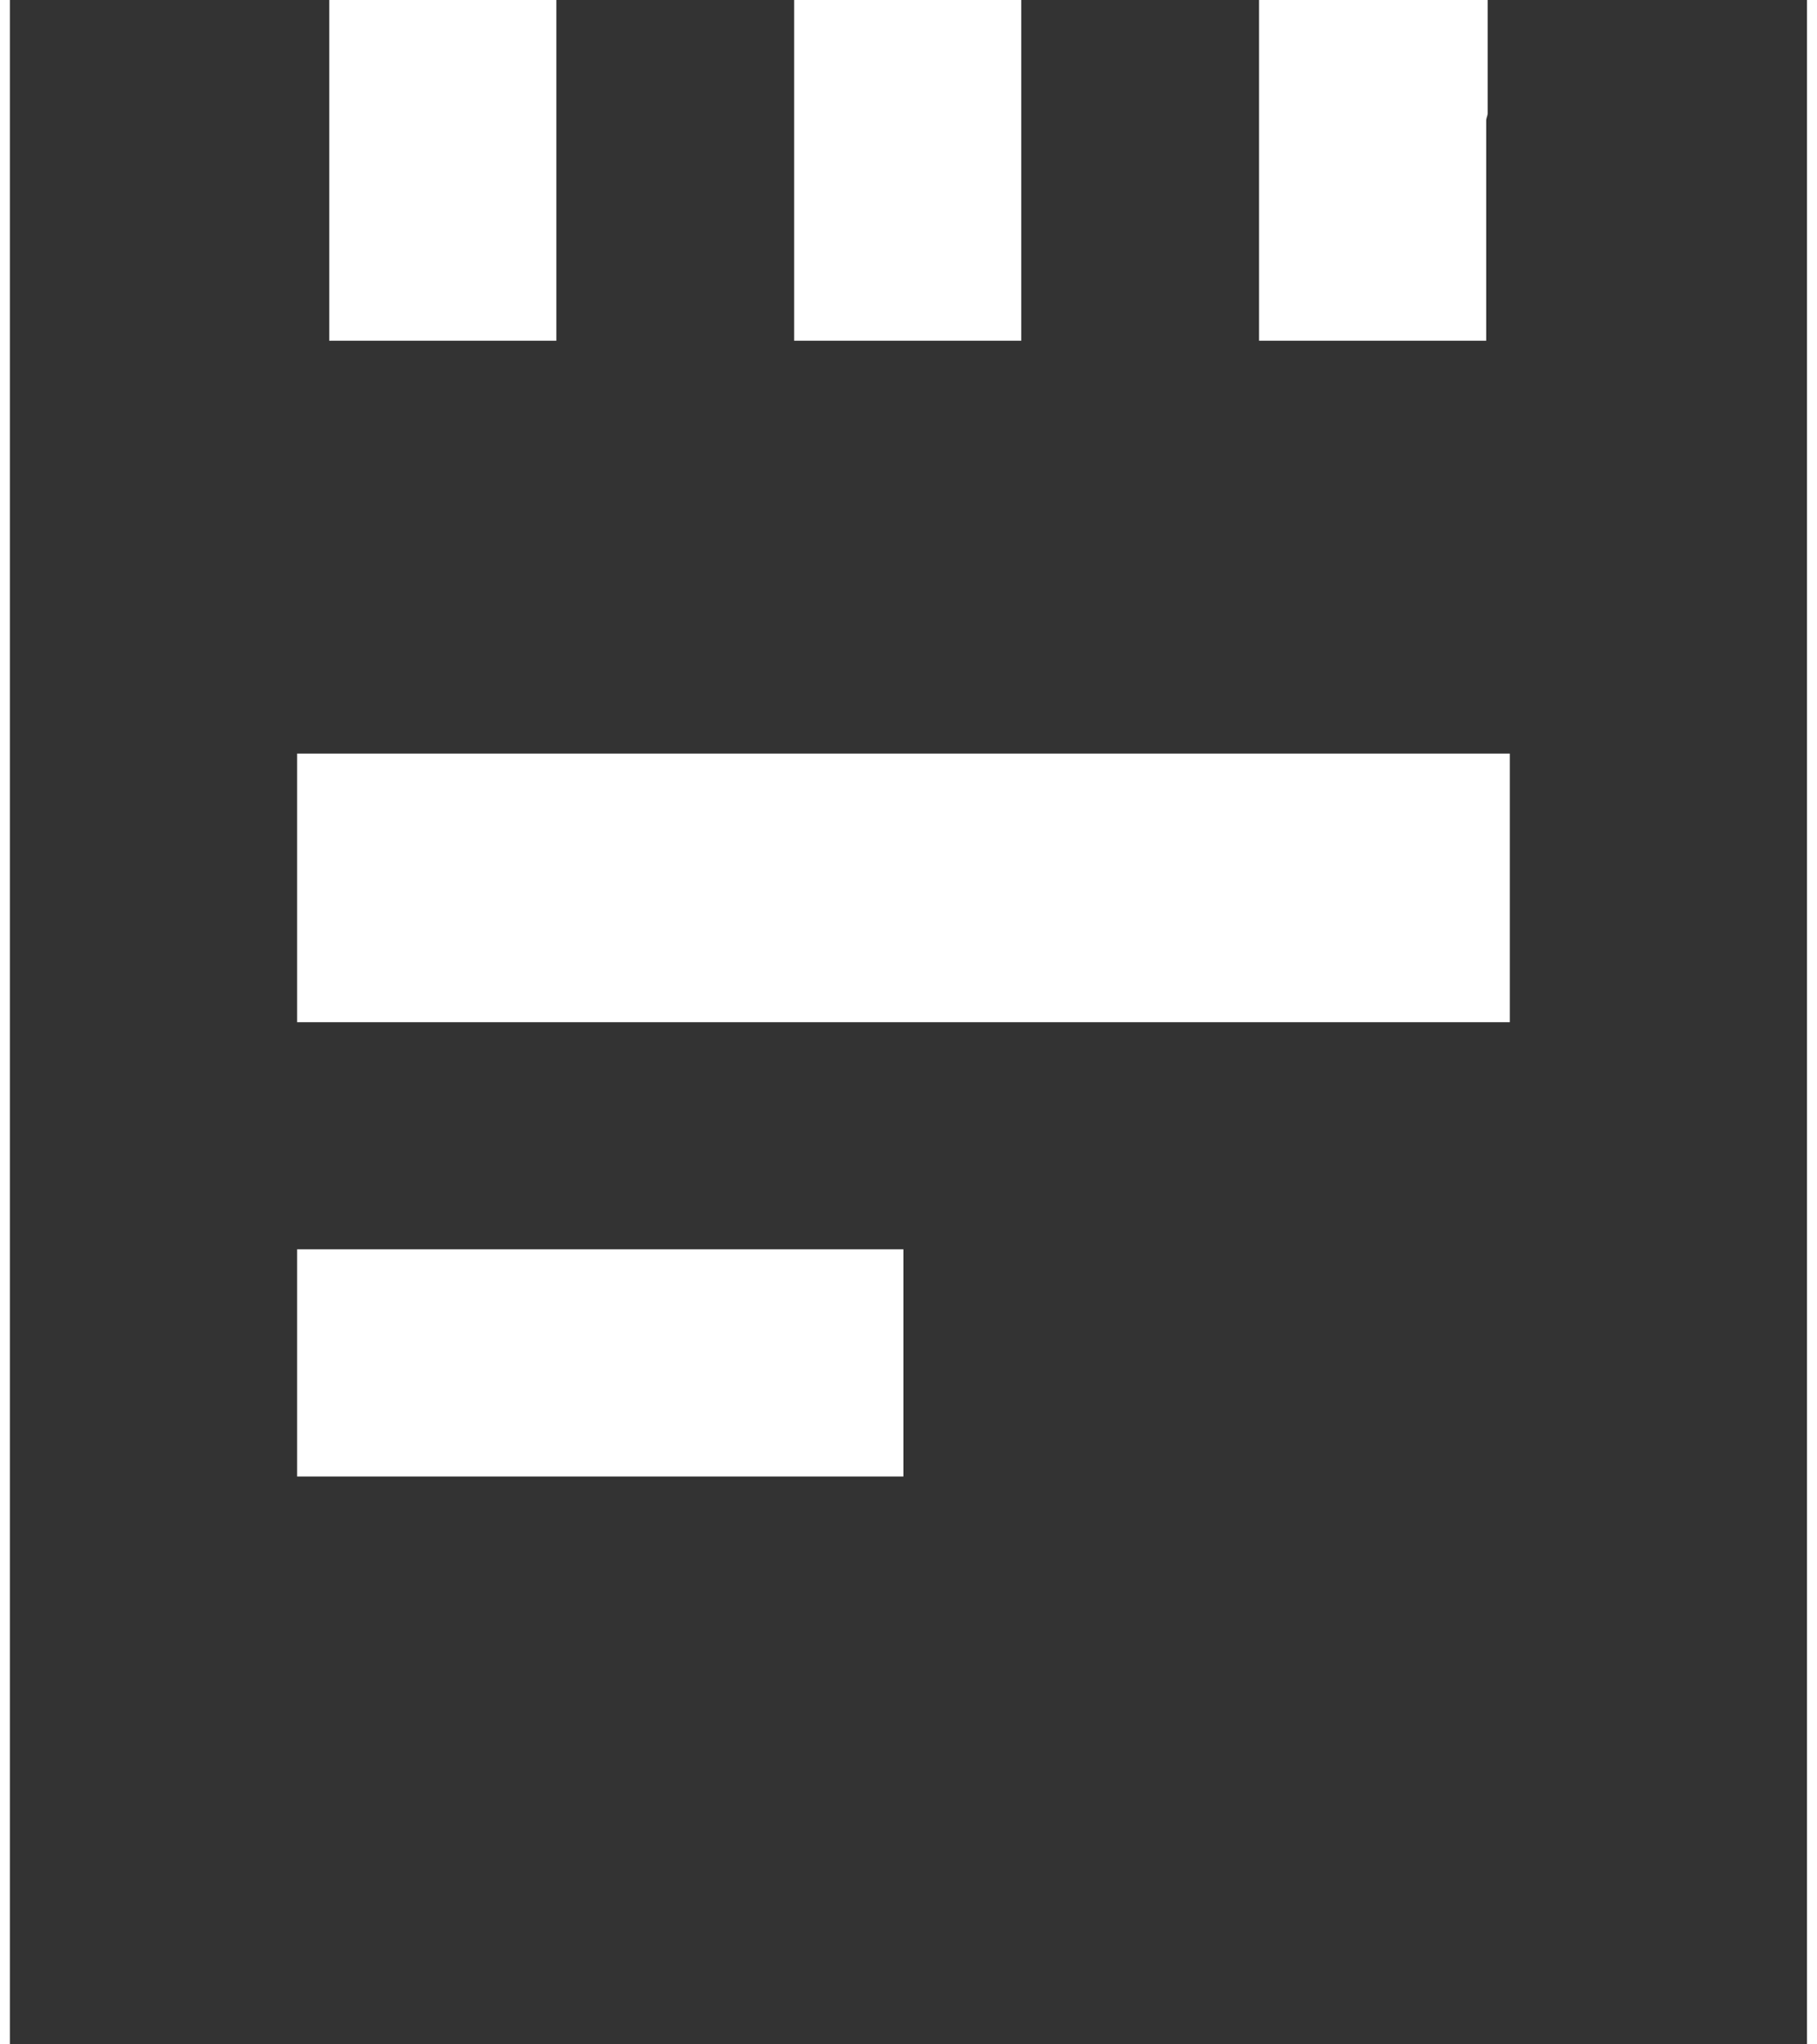 <?xml version="1.0" encoding="iso-8859-1"?>
<!-- Generator: Adobe Illustrator 14.0.0, SVG Export Plug-In . SVG Version: 6.00 Build 43363)  -->
<!DOCTYPE svg PUBLIC "-//W3C//DTD SVG 1.1//EN" "http://www.w3.org/Graphics/SVG/1.1/DTD/svg11.dtd">
<svg version="1.1" id="icon-s-notes-layer" xmlns="http://www.w3.org/2000/svg" xmlns:xlink="http://www.w3.org/1999/xlink" x="0px"
	 y="0px" width="16px" height="18px" viewBox="0 0 16 18" style="enable-background:new 0 0 16 18;" xml:space="preserve">
<g id="icon-s-notes_1_">
	<rect style="fill:none;" width="16" height="18"/>
	<path style="fill:#333333;" d="M15.912,18V0H13.1v0.998c0,0.02-0.011,0.037-0.013,0.059V3h-2V0H8.993v3h-2V0H4.899v3h-2V0H0.087v18
		H15.912z M7.955,13H2.616v-2h5.339V13z M13.295,9H2.616V6.635h10.679V9z"/>
</g>
</svg>
